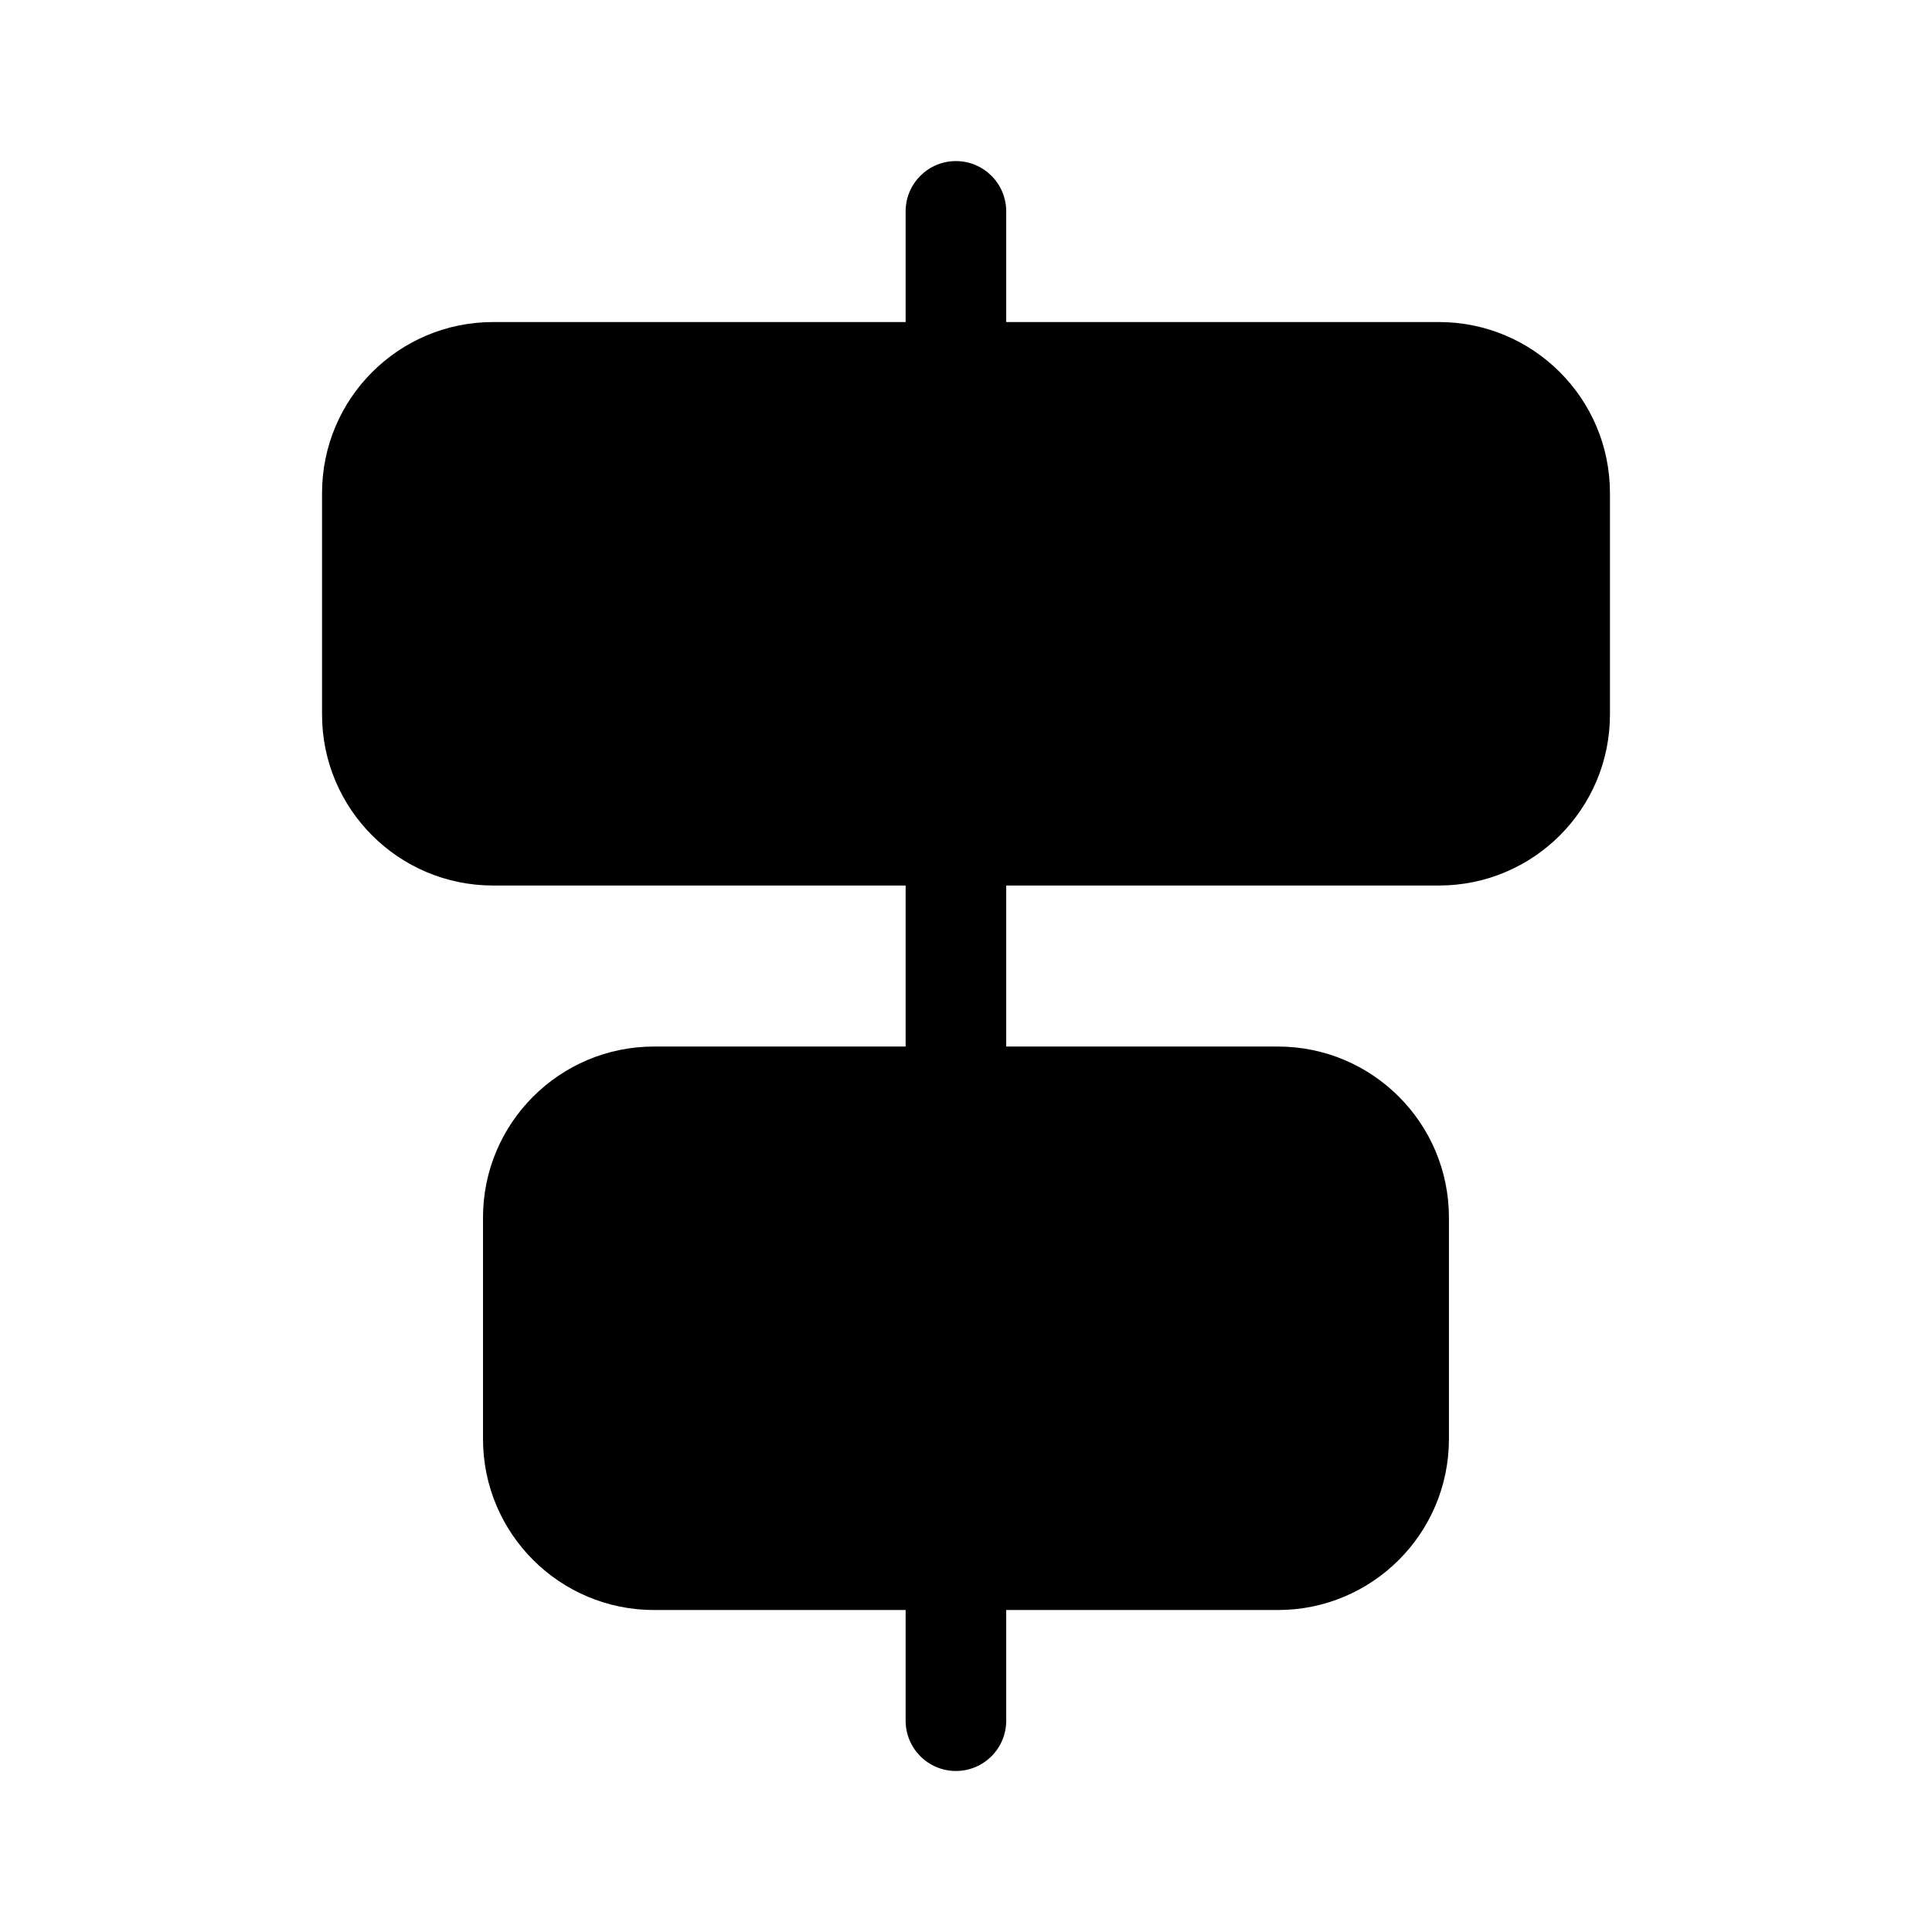 <!-- Generated by IcoMoon.io -->
<svg version="1.1" xmlns="http://www.w3.org/2000/svg" width="32" height="32" viewBox="0 0 32 32">
<title>align-center-vertical-filled</title>
<path d="M15.833 29.333c-0.46 0-0.833-0.373-0.833-0.833v-1.833h-4.167c-1.565 0-2.833-1.269-2.833-2.833v0-3.667c0-1.565 1.269-2.833 2.833-2.833v0h4.167v-2.667h-6.833c-1.565 0-2.833-1.269-2.833-2.833v0-3.667c0-1.565 1.269-2.833 2.833-2.833v0h6.833v-1.833c0-0.46 0.373-0.833 0.833-0.833s0.833 0.373 0.833 0.833v0 1.833h7.167c1.565 0 2.833 1.269 2.833 2.833v0 3.667c0 1.565-1.269 2.833-2.833 2.833v0h-7.167v2.667h4.5c1.565 0 2.833 1.269 2.833 2.833v0 3.667c0 1.565-1.269 2.833-2.833 2.833v0h-4.5v1.833c0 0.46-0.373 0.833-0.833 0.833z"></path>
</svg>
